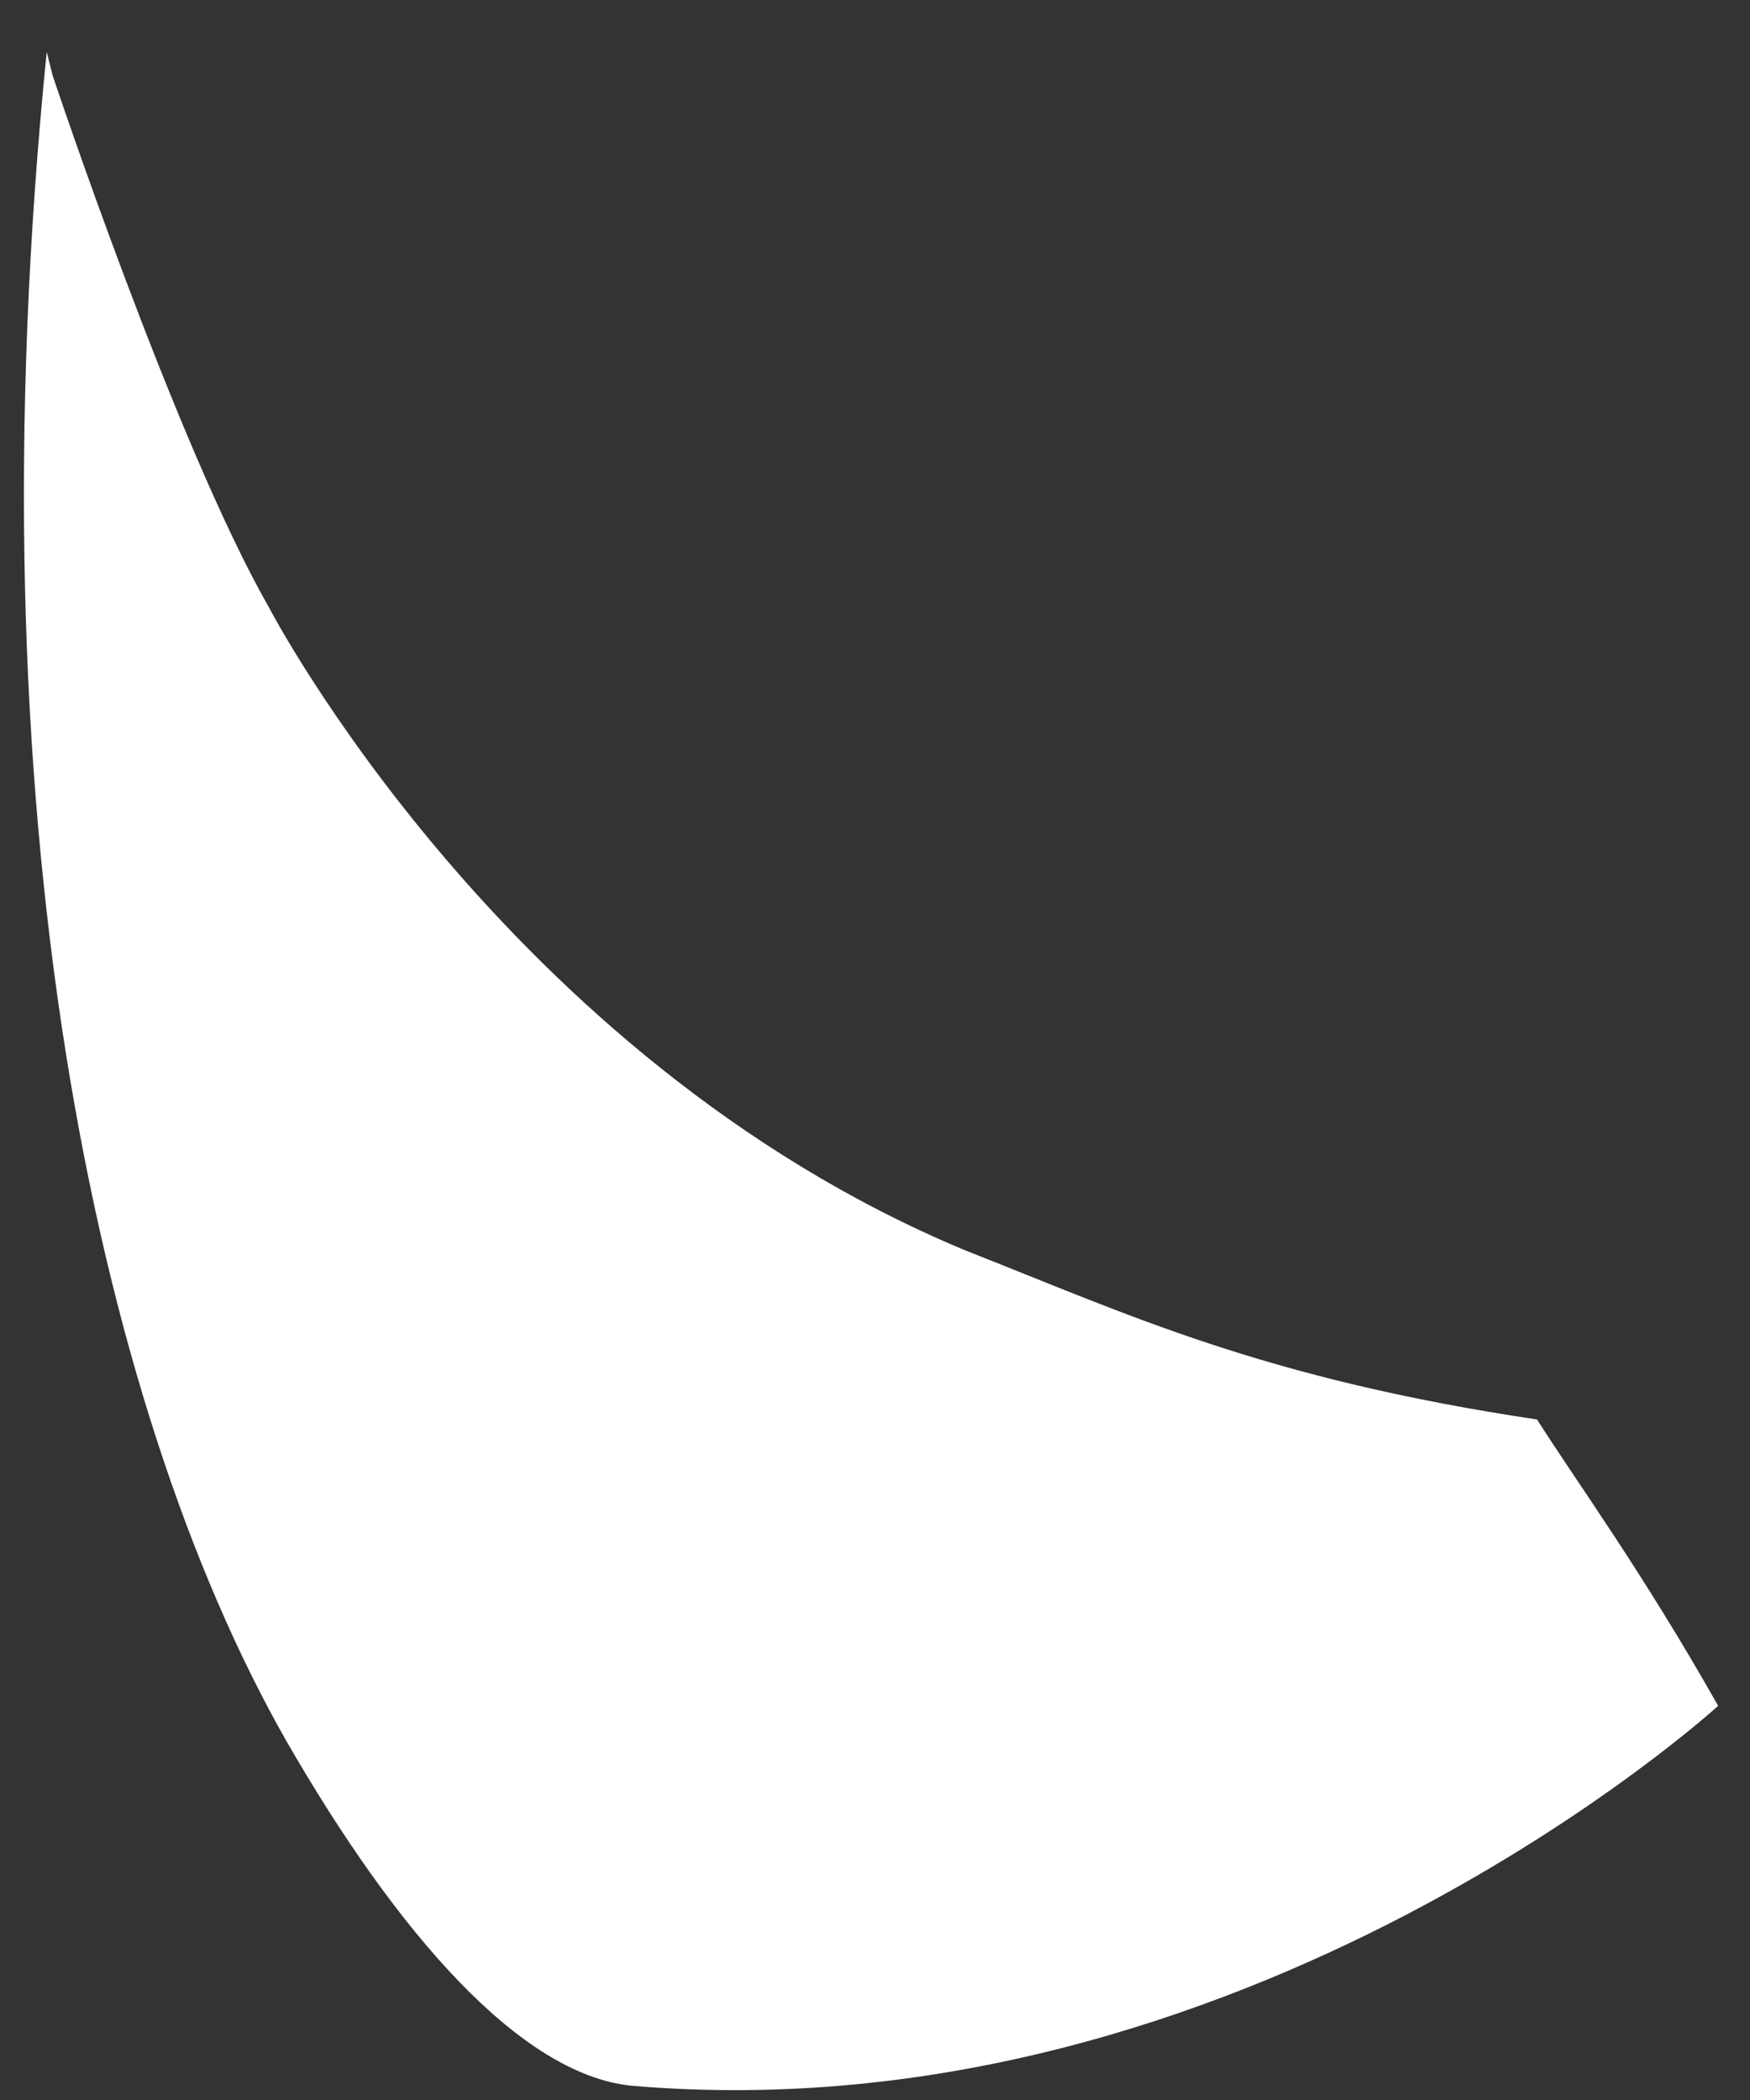 ﻿<?xml version="1.0" encoding="utf-8"?>
<svg version="1.1" xmlns:xlink="http://www.w3.org/1999/xlink" width="30px" height="36px" xmlns="http://www.w3.org/2000/svg">
  <rect width="100%" height="100%" fill="#333333" stroke="none"/>
  <g transform="matrix(1 0 0 1 -187 -365 )">
    <path d="M 16.53 21.428  C 8.615 18.122  4.608 10.408  4.608 10.408  C 3.005 7.602  0.901 1.29  0.901 1.29  L 0.801 0.89  C -0.502 13.814  1.602 24.033  4.908 29.844  C 6.812 33.15  8.916 35.555  10.819 35.755  C 21.339 36.657  29.454 29.243  29.454 29.243  C 28.152 26.939  27.05 25.436  26.349 24.334  C 21.64 23.632  19.335 22.53  16.53 21.428  Z " fill-rule="nonzero" fill="#ffffff" stroke="none" transform="matrix(1 0 0 1 187 365 )" />
  </g>
</svg>